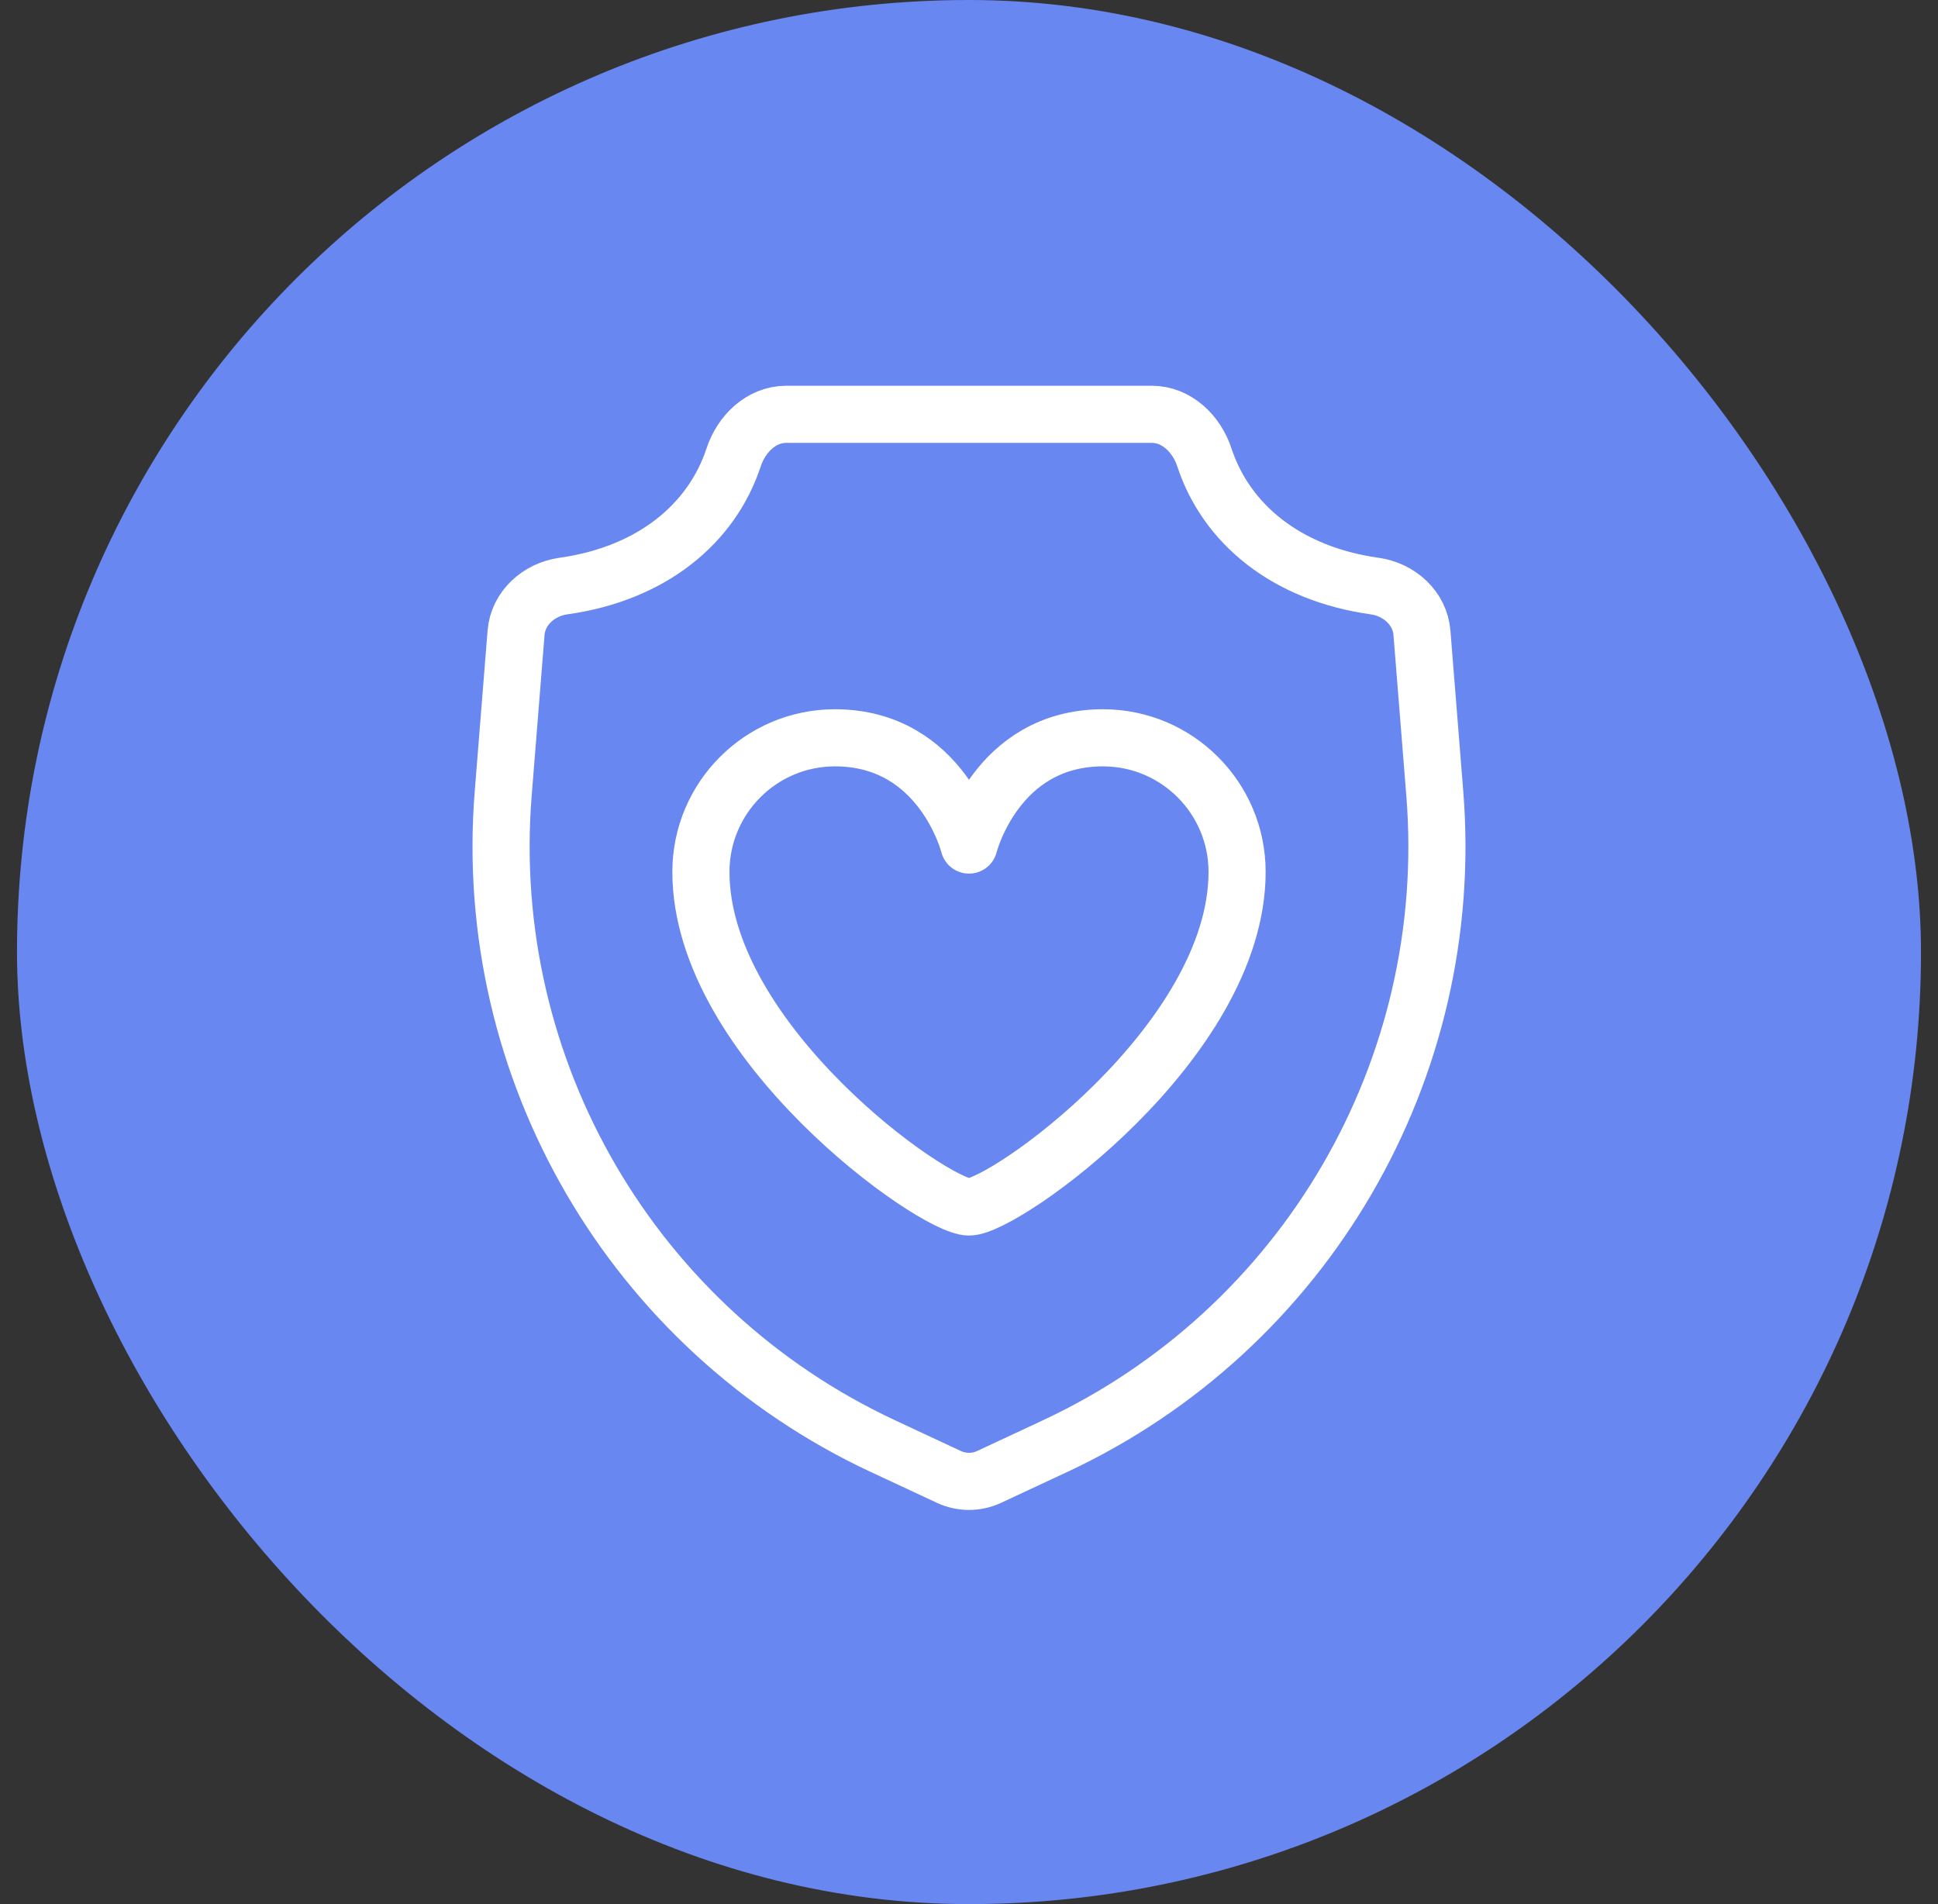 <svg width="57" height="56" viewBox="0 0 57 56" fill="none" xmlns="http://www.w3.org/2000/svg">
<rect x="0" y="0" width="57" height="56" fill="#333333" stroke="none"/>
<rect x="0.5" width="56" height="56" rx="28" fill="#6987F0"/>
<g clip-path="url(#clip0_92_726)">
<path d="M29.092 43.436C28.717 43.611 28.283 43.611 27.908 43.436L25.973 42.533C18.606 39.096 14.151 31.443 14.8 23.34L15.178 18.611C15.236 17.884 15.847 17.337 16.57 17.236C19.171 16.872 20.935 15.404 21.578 13.45C21.807 12.756 22.394 12.185 23.124 12.185H33.876C34.606 12.185 35.193 12.756 35.422 13.45C36.065 15.404 37.829 16.872 40.43 17.236C41.153 17.337 41.764 17.884 41.822 18.611L42.2 23.34C42.849 31.443 38.393 39.096 31.027 42.533L29.092 43.436Z" stroke="white" stroke-width="1.68" stroke-miterlimit="10"/>
<path d="M28.5 35.498C27.448 35.498 20.615 30.635 20.615 25.642C20.615 23.466 22.382 21.699 24.557 21.699C27.711 21.699 28.5 24.853 28.5 24.853C28.5 24.853 29.288 21.699 32.442 21.699C34.618 21.699 36.385 23.466 36.385 25.642C36.385 30.635 29.551 35.498 28.5 35.498Z" stroke="white" stroke-width="1.68" stroke-miterlimit="10" stroke-linecap="round" stroke-linejoin="round"/>
</g>
<defs>
<clipPath id="clip0_92_726">
<rect width="33.6" height="33.6" fill="white" transform="translate(11.7 11.2)"/>
</clipPath>
</defs>
</svg>
